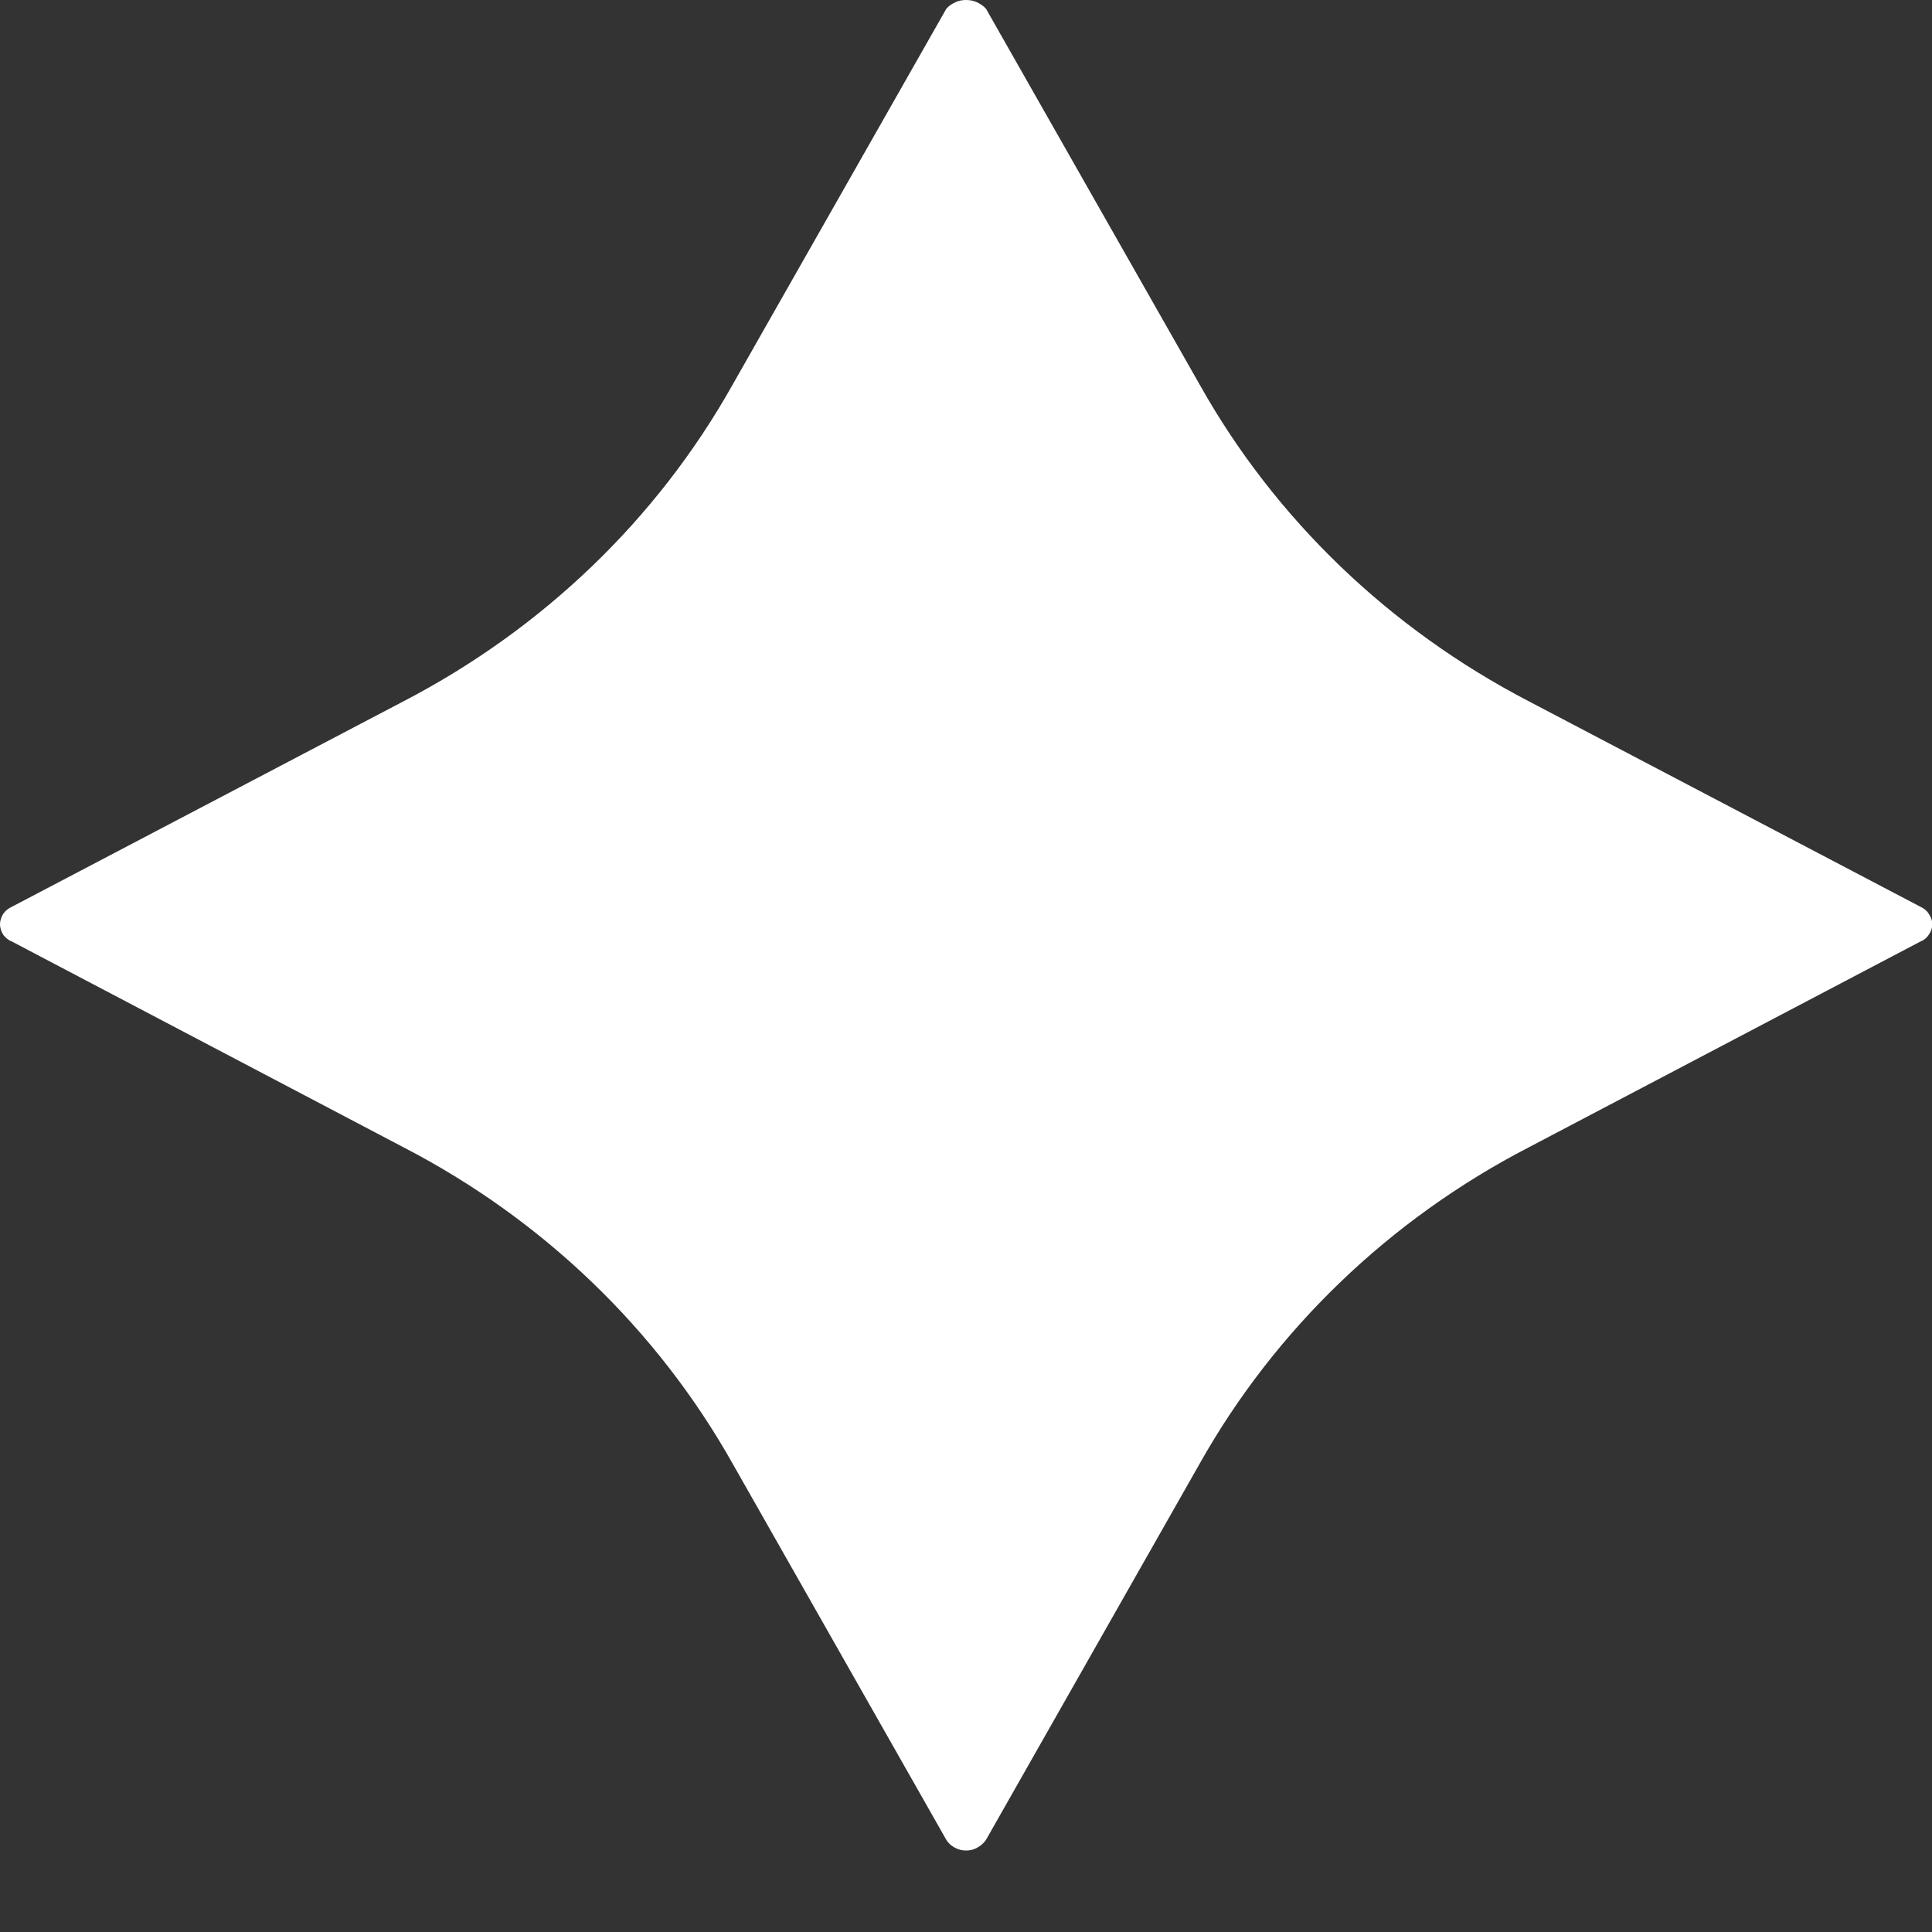 <svg width="6" height="6" viewBox="0 0 6 6" fill="none" xmlns="http://www.w3.org/2000/svg">
<rect x="0" y="0" width="6" height="6" fill="#333333" stroke="none"/>
<path d="M3.062 0.027L3.726 1.195C3.96 1.612 4.315 1.953 4.748 2.178L5.964 2.816C5.975 2.821 5.984 2.828 5.99 2.838C5.997 2.848 6.001 2.859 6.001 2.87C6.001 2.882 5.997 2.893 5.99 2.903C5.984 2.912 5.975 2.92 5.964 2.924L4.748 3.563C4.315 3.787 3.96 4.129 3.726 4.545L3.062 5.714C3.055 5.724 3.046 5.732 3.035 5.738C3.025 5.744 3.013 5.747 3 5.747C2.988 5.747 2.976 5.744 2.965 5.738C2.954 5.732 2.945 5.724 2.939 5.714L2.275 4.545C2.041 4.129 1.686 3.787 1.253 3.563L0.037 2.924C0.026 2.92 0.017 2.912 0.01 2.903C0.004 2.893 0 2.882 0 2.87C0 2.859 0.004 2.848 0.01 2.838C0.017 2.828 0.026 2.821 0.037 2.816L1.253 2.178C1.686 1.953 2.041 1.612 2.275 1.195L2.939 0.027C2.947 0.018 2.956 0.012 2.967 0.007C2.977 0.002 2.989 0 3 0C3.012 0 3.023 0.002 3.034 0.007C3.044 0.012 3.054 0.018 3.062 0.027Z" fill="white"/>
</svg>
